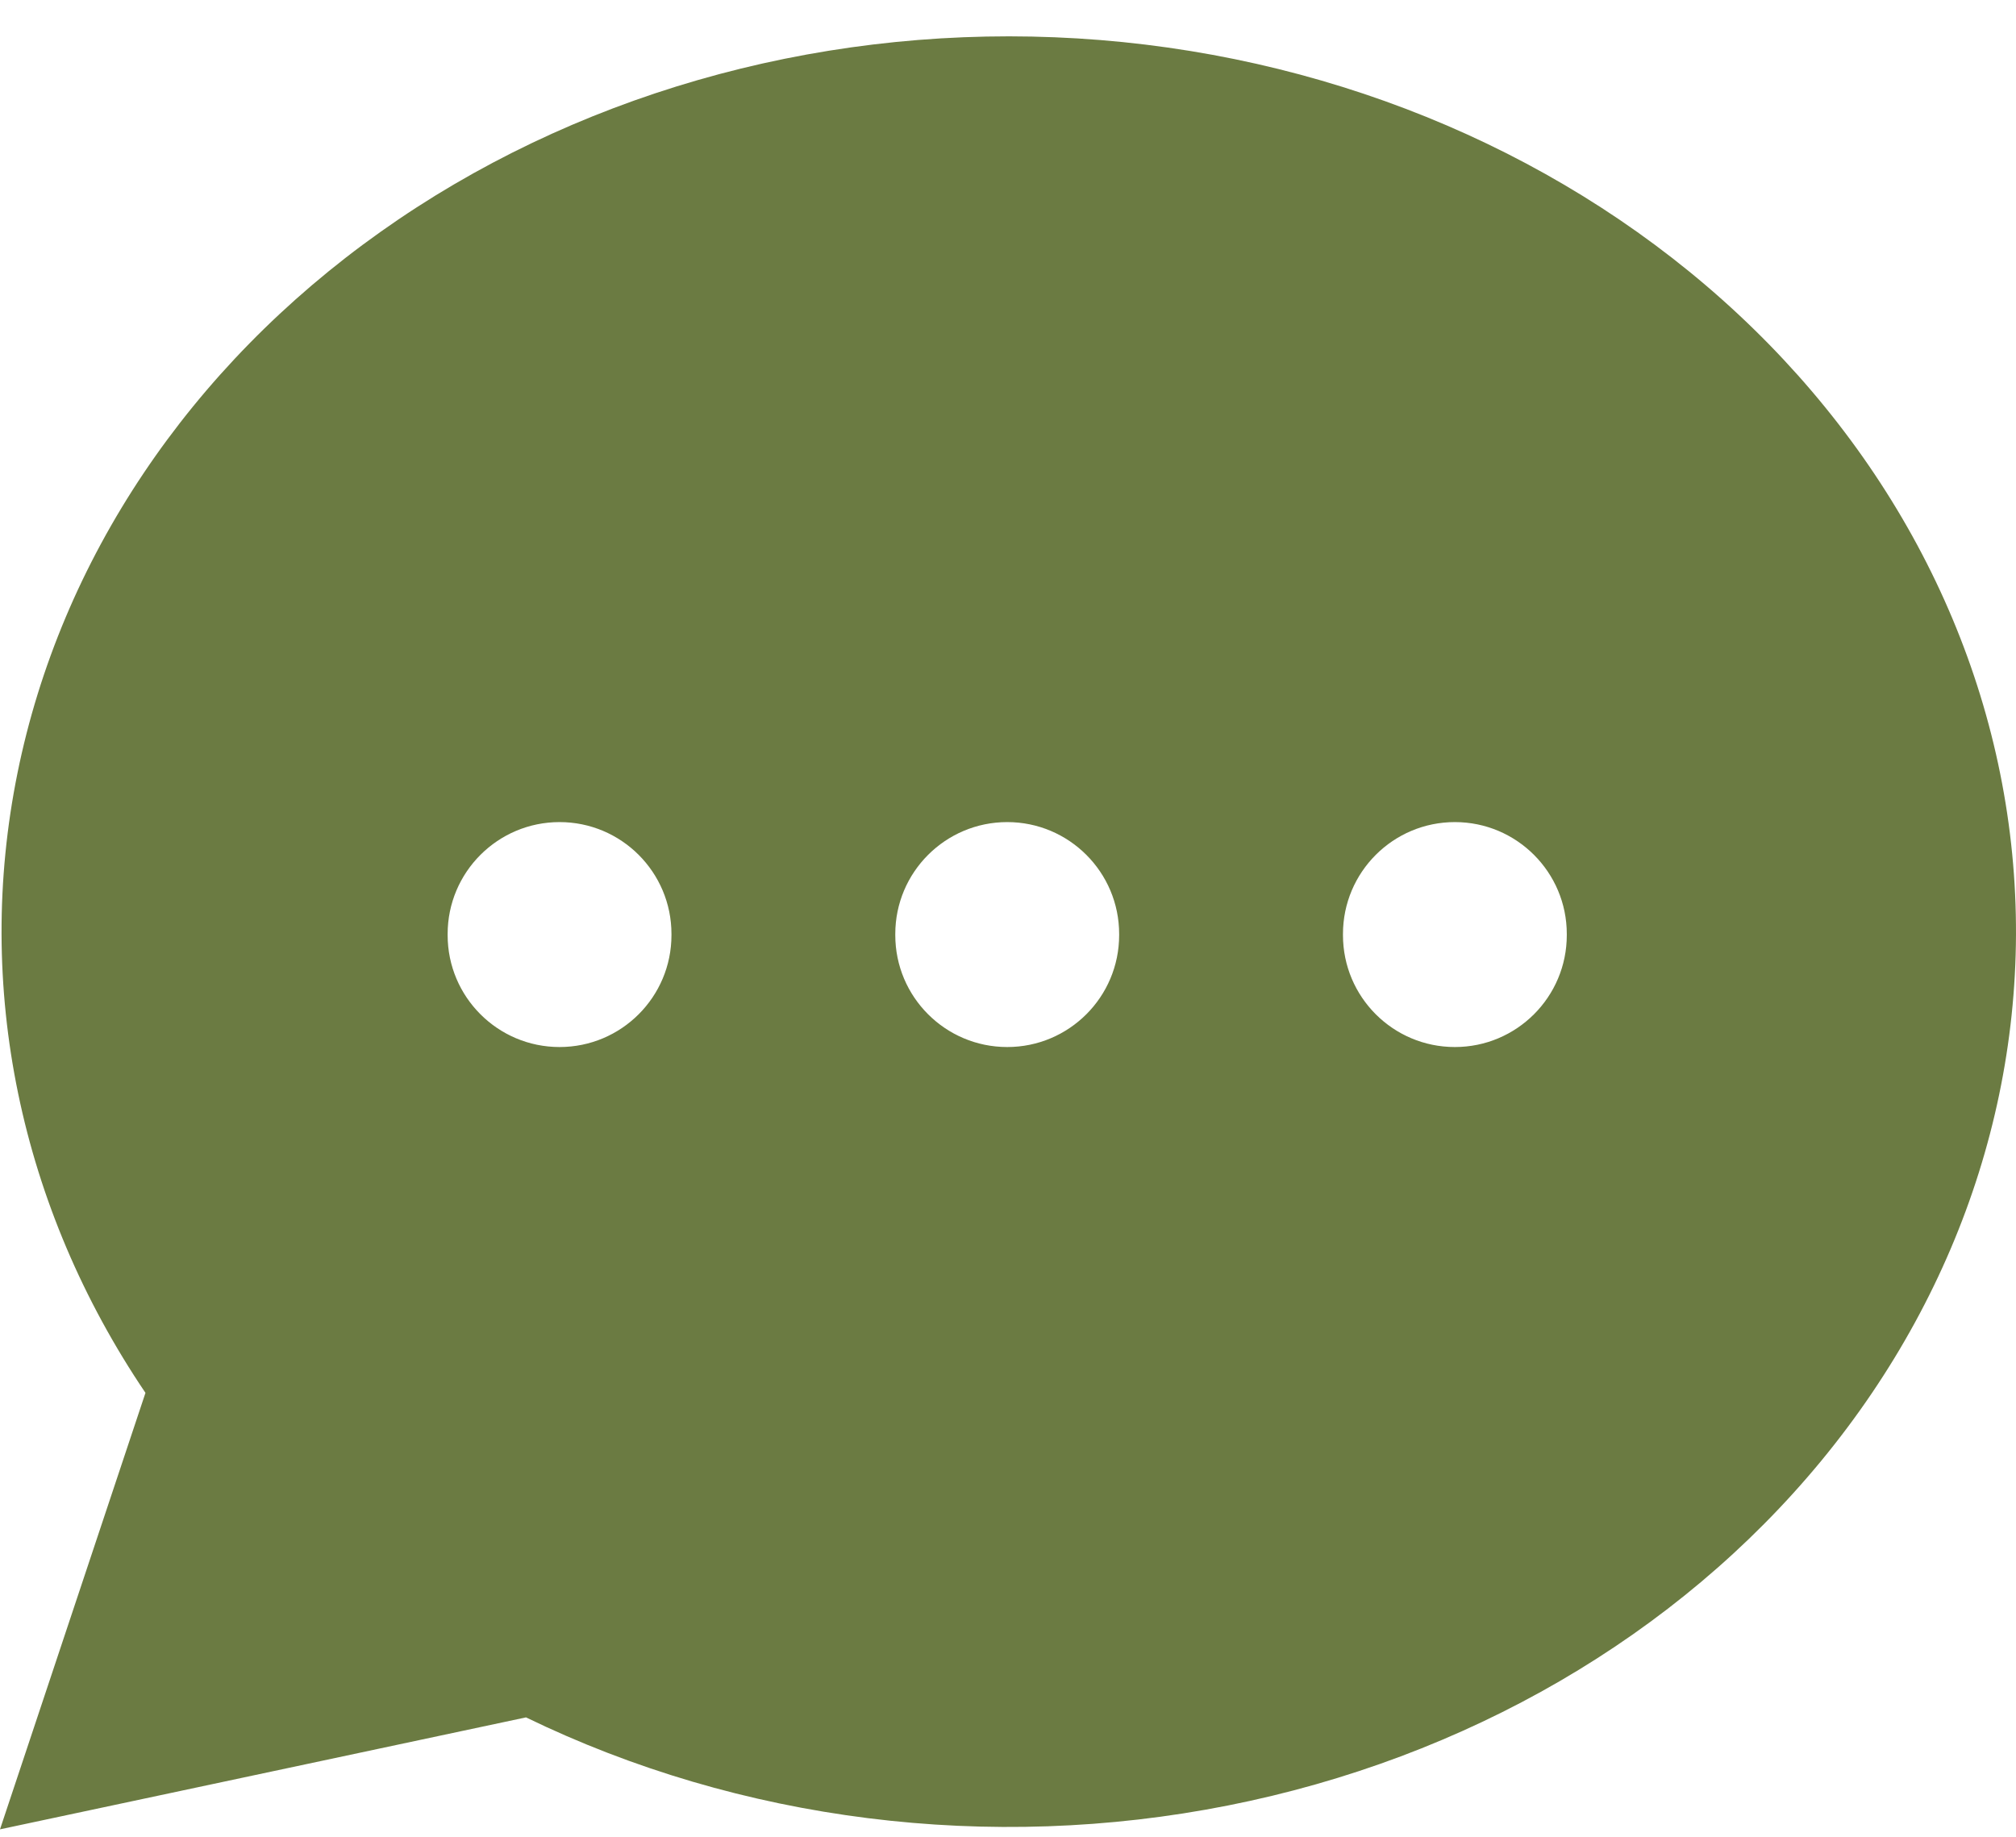 <svg width="45" height="41" viewBox="0 0 45 41" fill="none" xmlns="http://www.w3.org/2000/svg">
<path fill-rule="evenodd" clip-rule="evenodd" d="M3.247 31.09L0 40.833L11.741 38.334C16.523 40.656 22.09 41.355 27.408 40.301C32.726 39.248 37.433 36.514 40.653 32.607C43.873 28.7 45.388 23.887 44.915 19.062C44.443 14.237 42.015 9.729 38.084 6.376C34.152 3.023 28.985 1.052 23.542 0.832C18.099 0.611 12.751 2.155 8.493 5.176C4.234 8.197 1.355 12.49 0.39 17.257C-0.575 22.023 0.441 26.939 3.247 31.09ZM14.988 20.848C14.988 19.469 13.87 18.35 12.49 18.35C11.111 18.35 9.992 19.469 9.992 20.848V20.873C9.992 22.253 11.111 23.371 12.49 23.371C13.87 23.371 14.988 22.253 14.988 20.873V20.848ZM24.981 20.848C24.981 19.469 23.862 18.35 22.483 18.35C21.103 18.35 19.984 19.469 19.984 20.848V20.873C19.984 22.253 21.103 23.371 22.483 23.371C23.862 23.371 24.981 22.253 24.981 20.873V20.848ZM34.973 20.848C34.973 19.469 33.854 18.35 32.475 18.35C31.095 18.35 29.977 19.469 29.977 20.848V20.873C29.977 22.253 31.095 23.371 32.475 23.371C33.854 23.371 34.973 22.253 34.973 20.873V20.848Z" fill="#6B7B42"/>
</svg>

